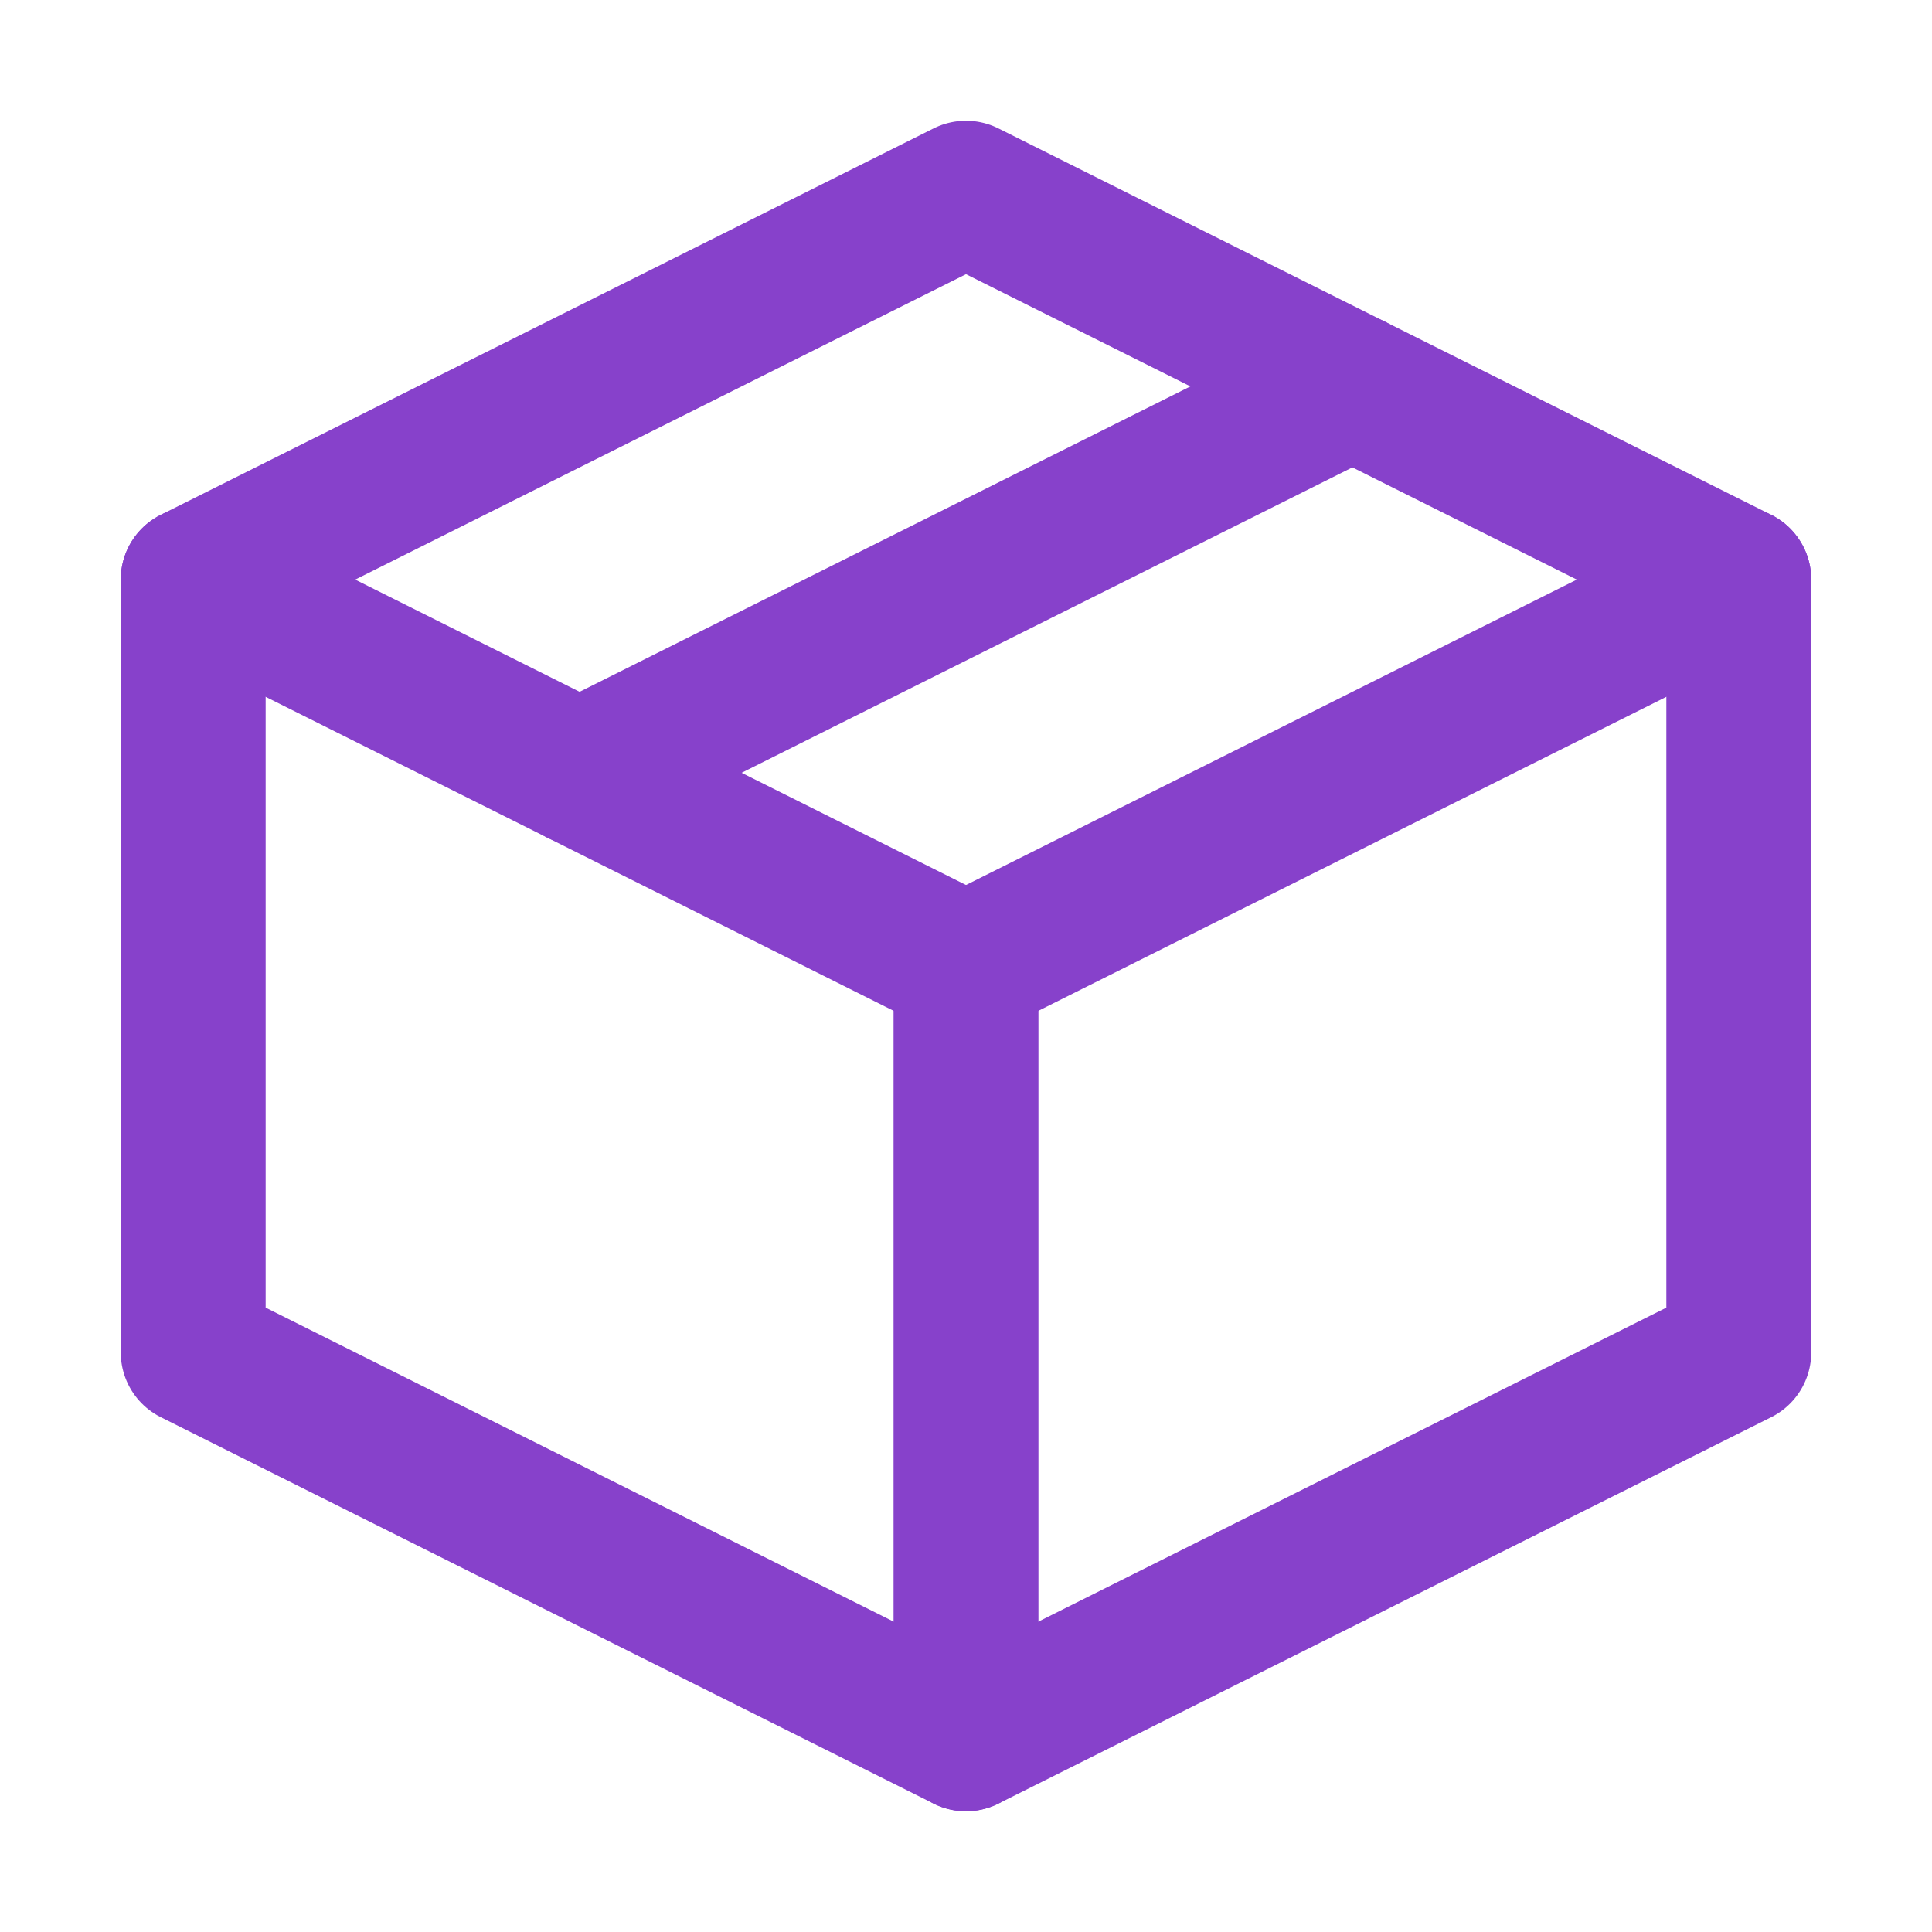 <svg width="20" height="20" viewBox="0 0 20 20" fill="none" xmlns="http://www.w3.org/2000/svg">
<path d="M18 6L10 2L2 6V14L10 18L18 14V6Z" stroke="#8741CB" stroke-width="1.5" stroke-linejoin="round"/>
<path d="M2 6L10 10" stroke="#8741CB" stroke-width="1.5" stroke-linecap="round" stroke-linejoin="round"/>
<path d="M10 18V10" stroke="#8741CB" stroke-width="1.5" stroke-linecap="round" stroke-linejoin="round"/>
<path d="M18 6L10 10" stroke="#8741CB" stroke-width="1.5" stroke-linecap="round" stroke-linejoin="round"/>
<path d="M14 4L6 8" stroke="#8741CB" stroke-width="1.5" stroke-linecap="round" stroke-linejoin="round"/>
</svg>
